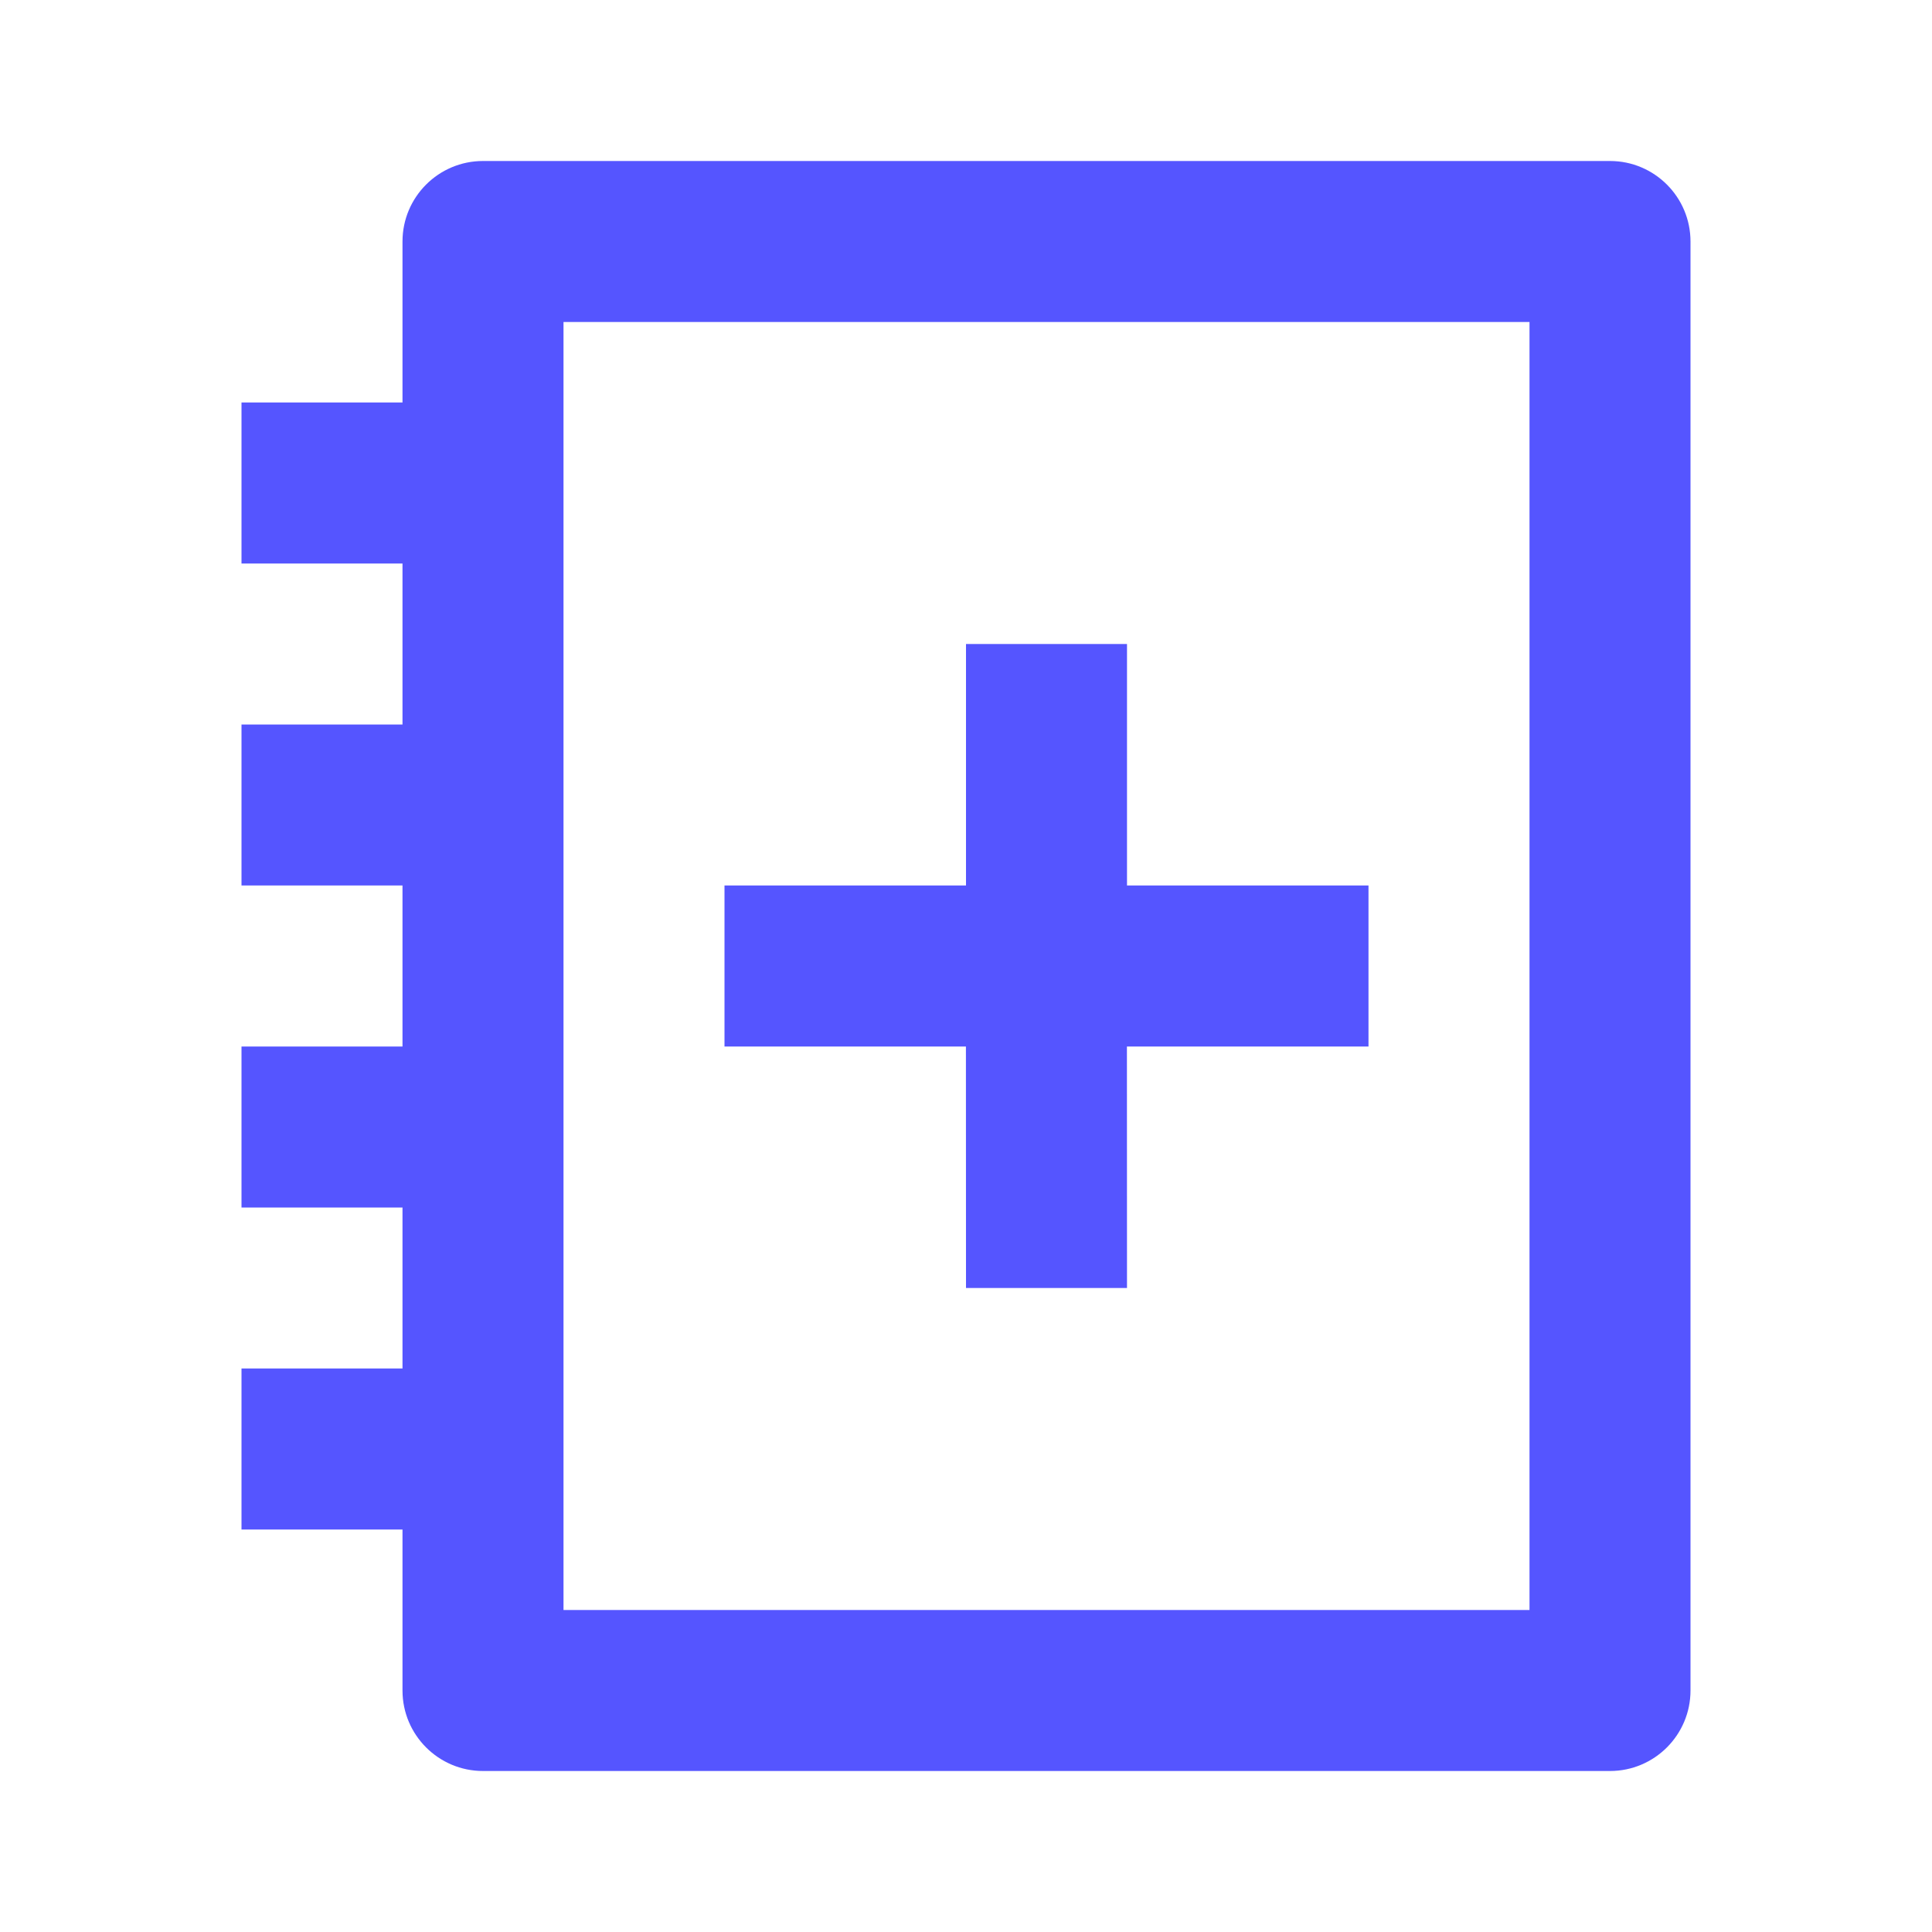 <svg width="24" xmlns="http://www.w3.org/2000/svg" height="24" id="screenshot-b97a0072-36b4-80d4-8006-51fda557c026" viewBox="0 0 24 24" xmlns:xlink="http://www.w3.org/1999/xlink" fill="none" version="1.1"><g id="shape-b97a0072-36b4-80d4-8006-51fda557c026" width="24" height="24" rx="0" ry="0" style="fill: rgb(0, 0, 0);"><g id="shape-b97a0072-36b4-80d4-8006-51fda5594042" style="display: none;"><g class="fills" id="fills-b97a0072-36b4-80d4-8006-51fda5594042"><rect width="24" height="24" x="0" transform="matrix(1, 0, 0, 1, 0, 0)" style="fill: none;" ry="0" fill="none" rx="0" y="0"/></g><g fill="none" id="strokes-6da8991e-8e11-80ff-8006-ad9a35914032-b97a0072-36b4-80d4-8006-51fda5594042" class="strokes"><g class="stroke-shape"><rect rx="0" ry="0" x="0" y="0" transform="matrix(1, 0, 0, 1, 0, 0)" width="24" height="24" style="fill: none; stroke-width: 0; stroke: rgb(85, 85, 255); stroke-opacity: 1;"/></g></g></g><g id="shape-b97a0072-36b4-80d4-8006-51fda5599114"><g class="fills" id="fills-b97a0072-36b4-80d4-8006-51fda5599114"><path d="M20,2C20.552,2,21,2.448,21,3L21,21C21,21.552,20.552,22,20,22L6,22C5.448,22,5,21.552,5,21L5,19L3,19L3,17L5,17L5,15L3,15L3,13L5,13L5,11L3,11L3,9L5,9L5,7L3,7L3,5L5,5L5,3C5,2.448,5.448,2,6,2L20,2ZM19,4L7,4L7,20L19,20L19,4ZM14,8L14,11L17,11L17,13L13.999,13L14,16L12,16L11.999,13L9,13L9,11L12,11L12,8L14,8Z" stroke="none" stroke-width="0" style="fill: rgb(85, 85, 255); fill-opacity: 1;"/></g></g></g></svg>
